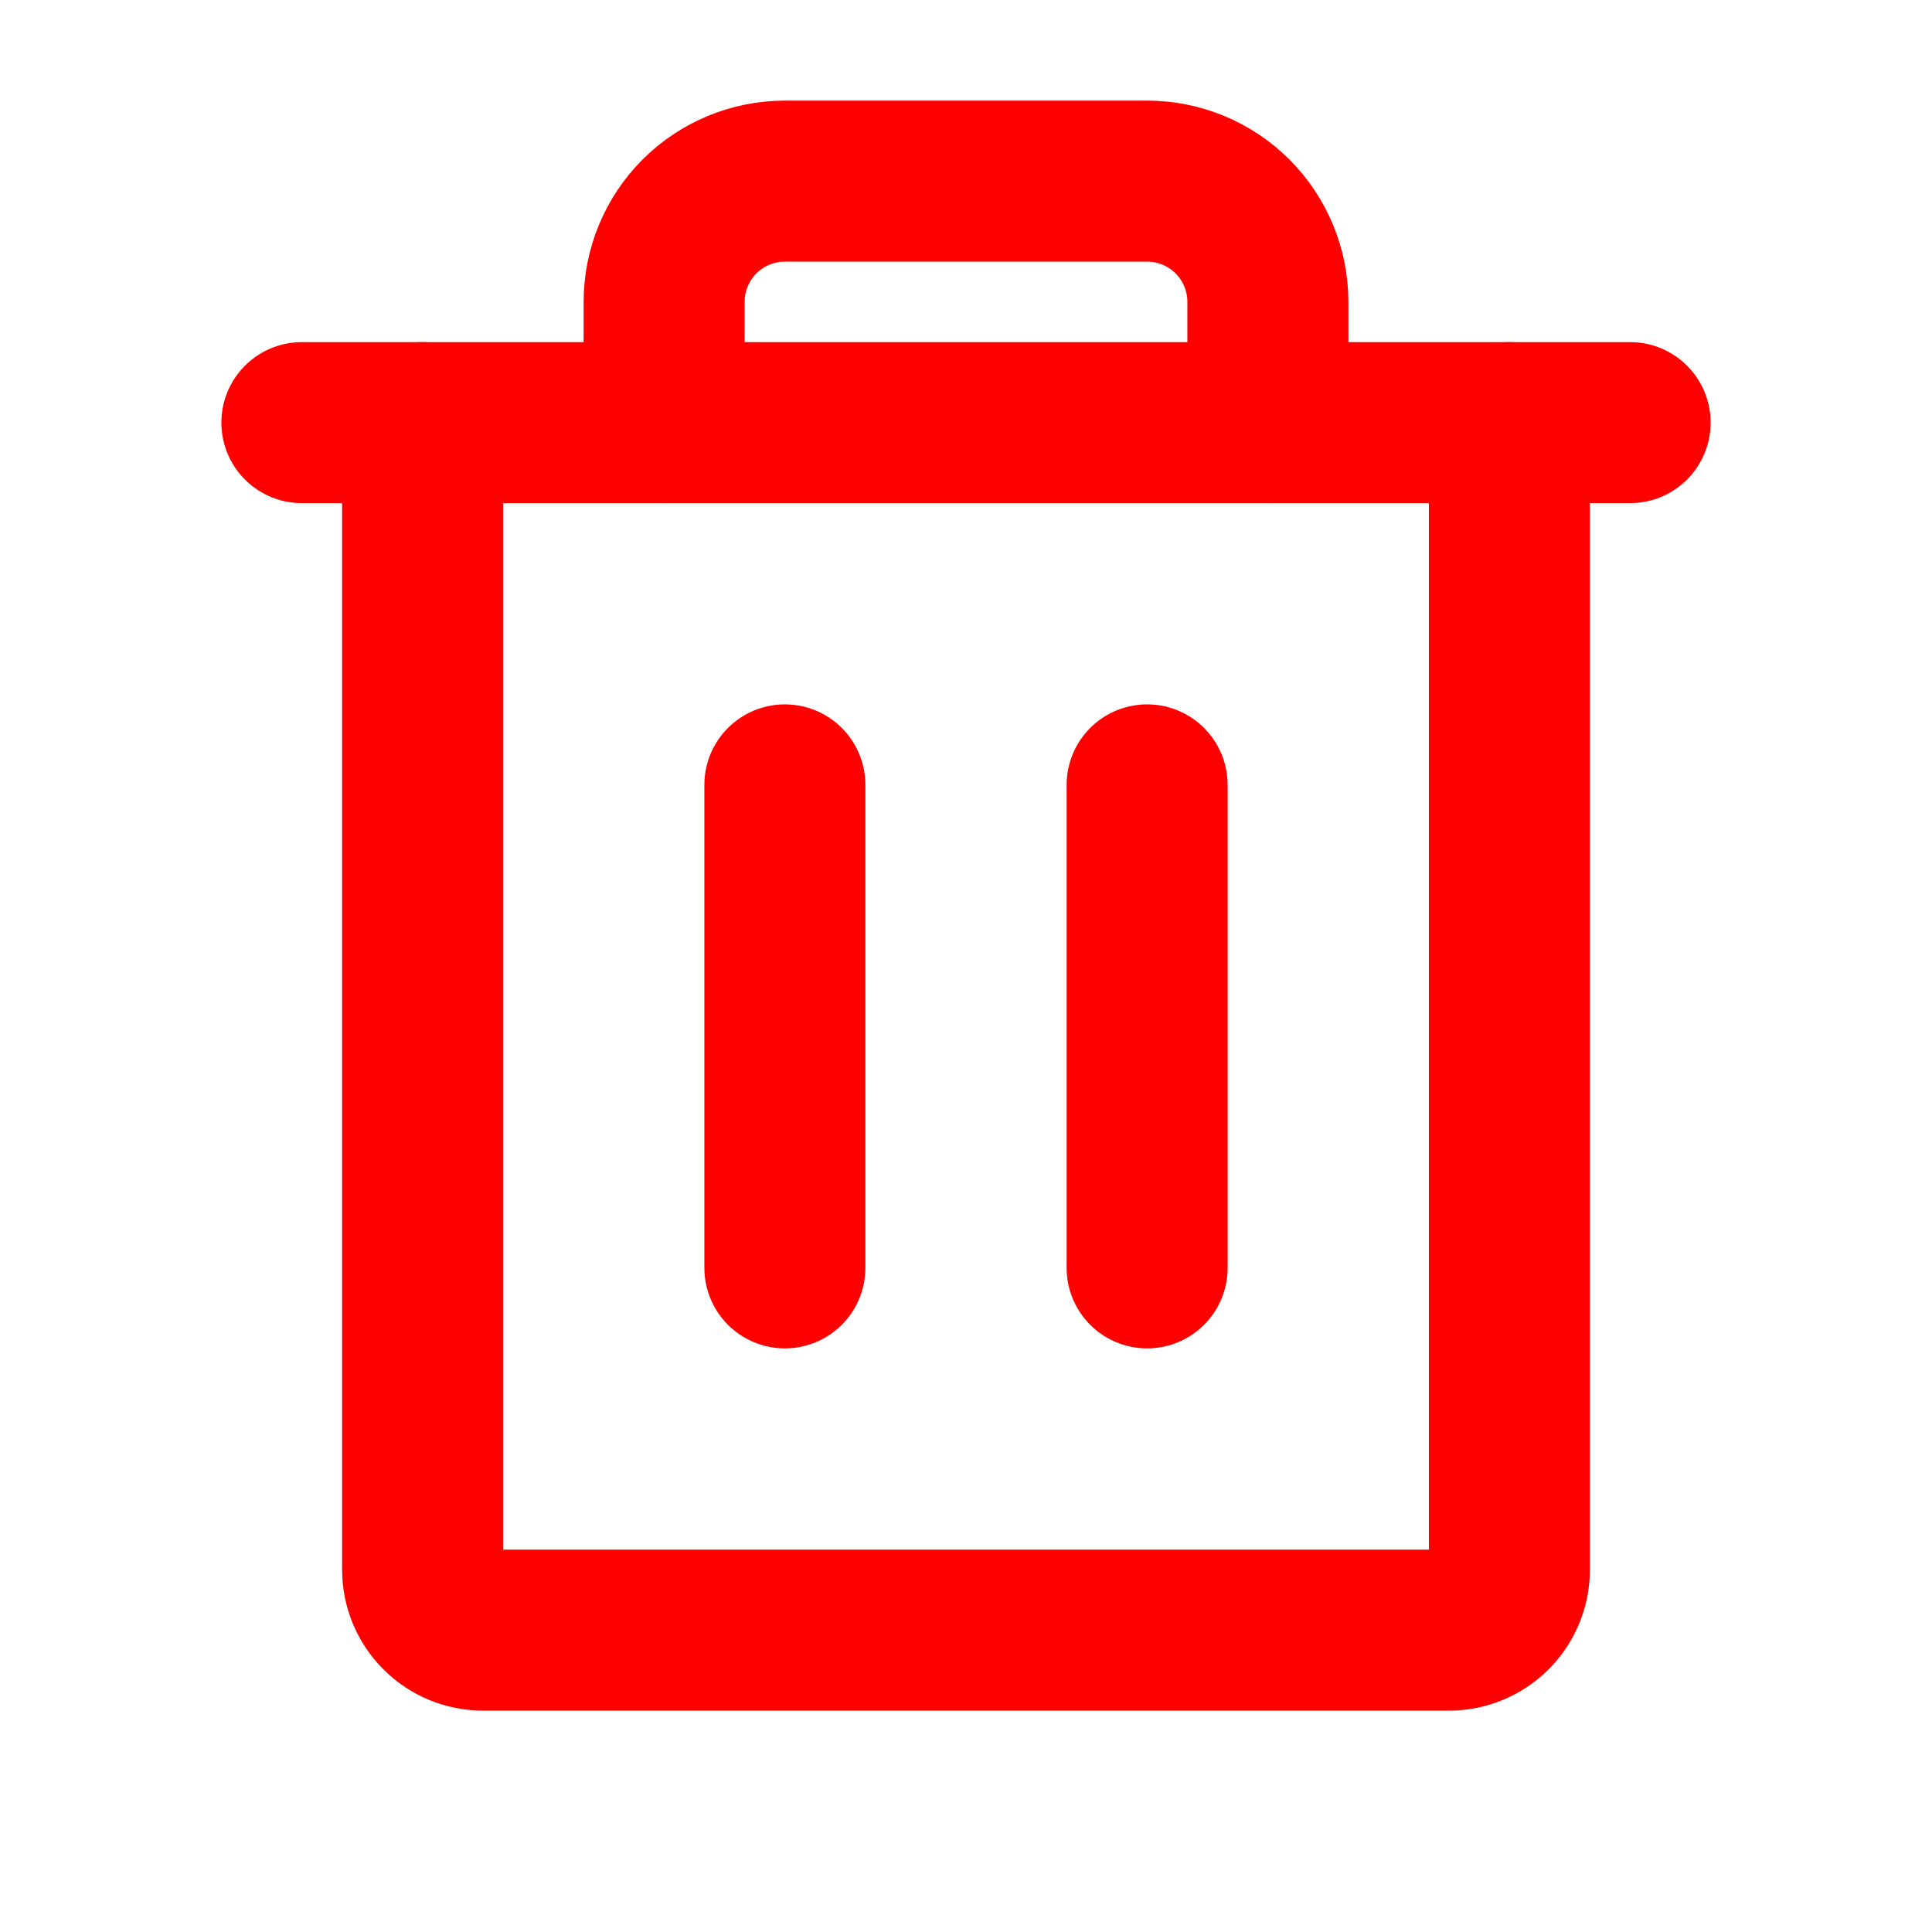<svg fill="none" height="24" viewBox="0 0 24 24" width="24" xmlns="http://www.w3.org/2000/svg">
    <path d="M20.25 5.25H3.75" stroke="#FF0000" stroke-linecap="round" stroke-linejoin="round"
        stroke-width="2" />
    <path d="M9.75 9.75V15.75" stroke="#FF0000" stroke-linecap="round" stroke-linejoin="round"
        stroke-width="2" />
    <path d="M14.25 9.75V15.75" stroke="#FF0000" stroke-linecap="round" stroke-linejoin="round"
        stroke-width="2" />
    <path
        d="M18.75 5.25V19.5C18.75 19.699 18.671 19.89 18.53 20.03C18.39 20.171 18.199 20.25 18 20.25H6C5.801 20.25 5.61 20.171 5.47 20.03C5.329 19.89 5.25 19.699 5.25 19.5V5.25"
        stroke="#FF0000" stroke-linecap="round" stroke-linejoin="round" stroke-width="2" />
    <path
        d="M15.75 5.25V3.75C15.75 3.352 15.592 2.971 15.311 2.689C15.029 2.408 14.648 2.25 14.25 2.25H9.75C9.352 2.25 8.971 2.408 8.689 2.689C8.408 2.971 8.25 3.352 8.25 3.75V5.25"
        stroke="#FF0000" stroke-linecap="round" stroke-linejoin="round" stroke-width="2" />
</svg>
